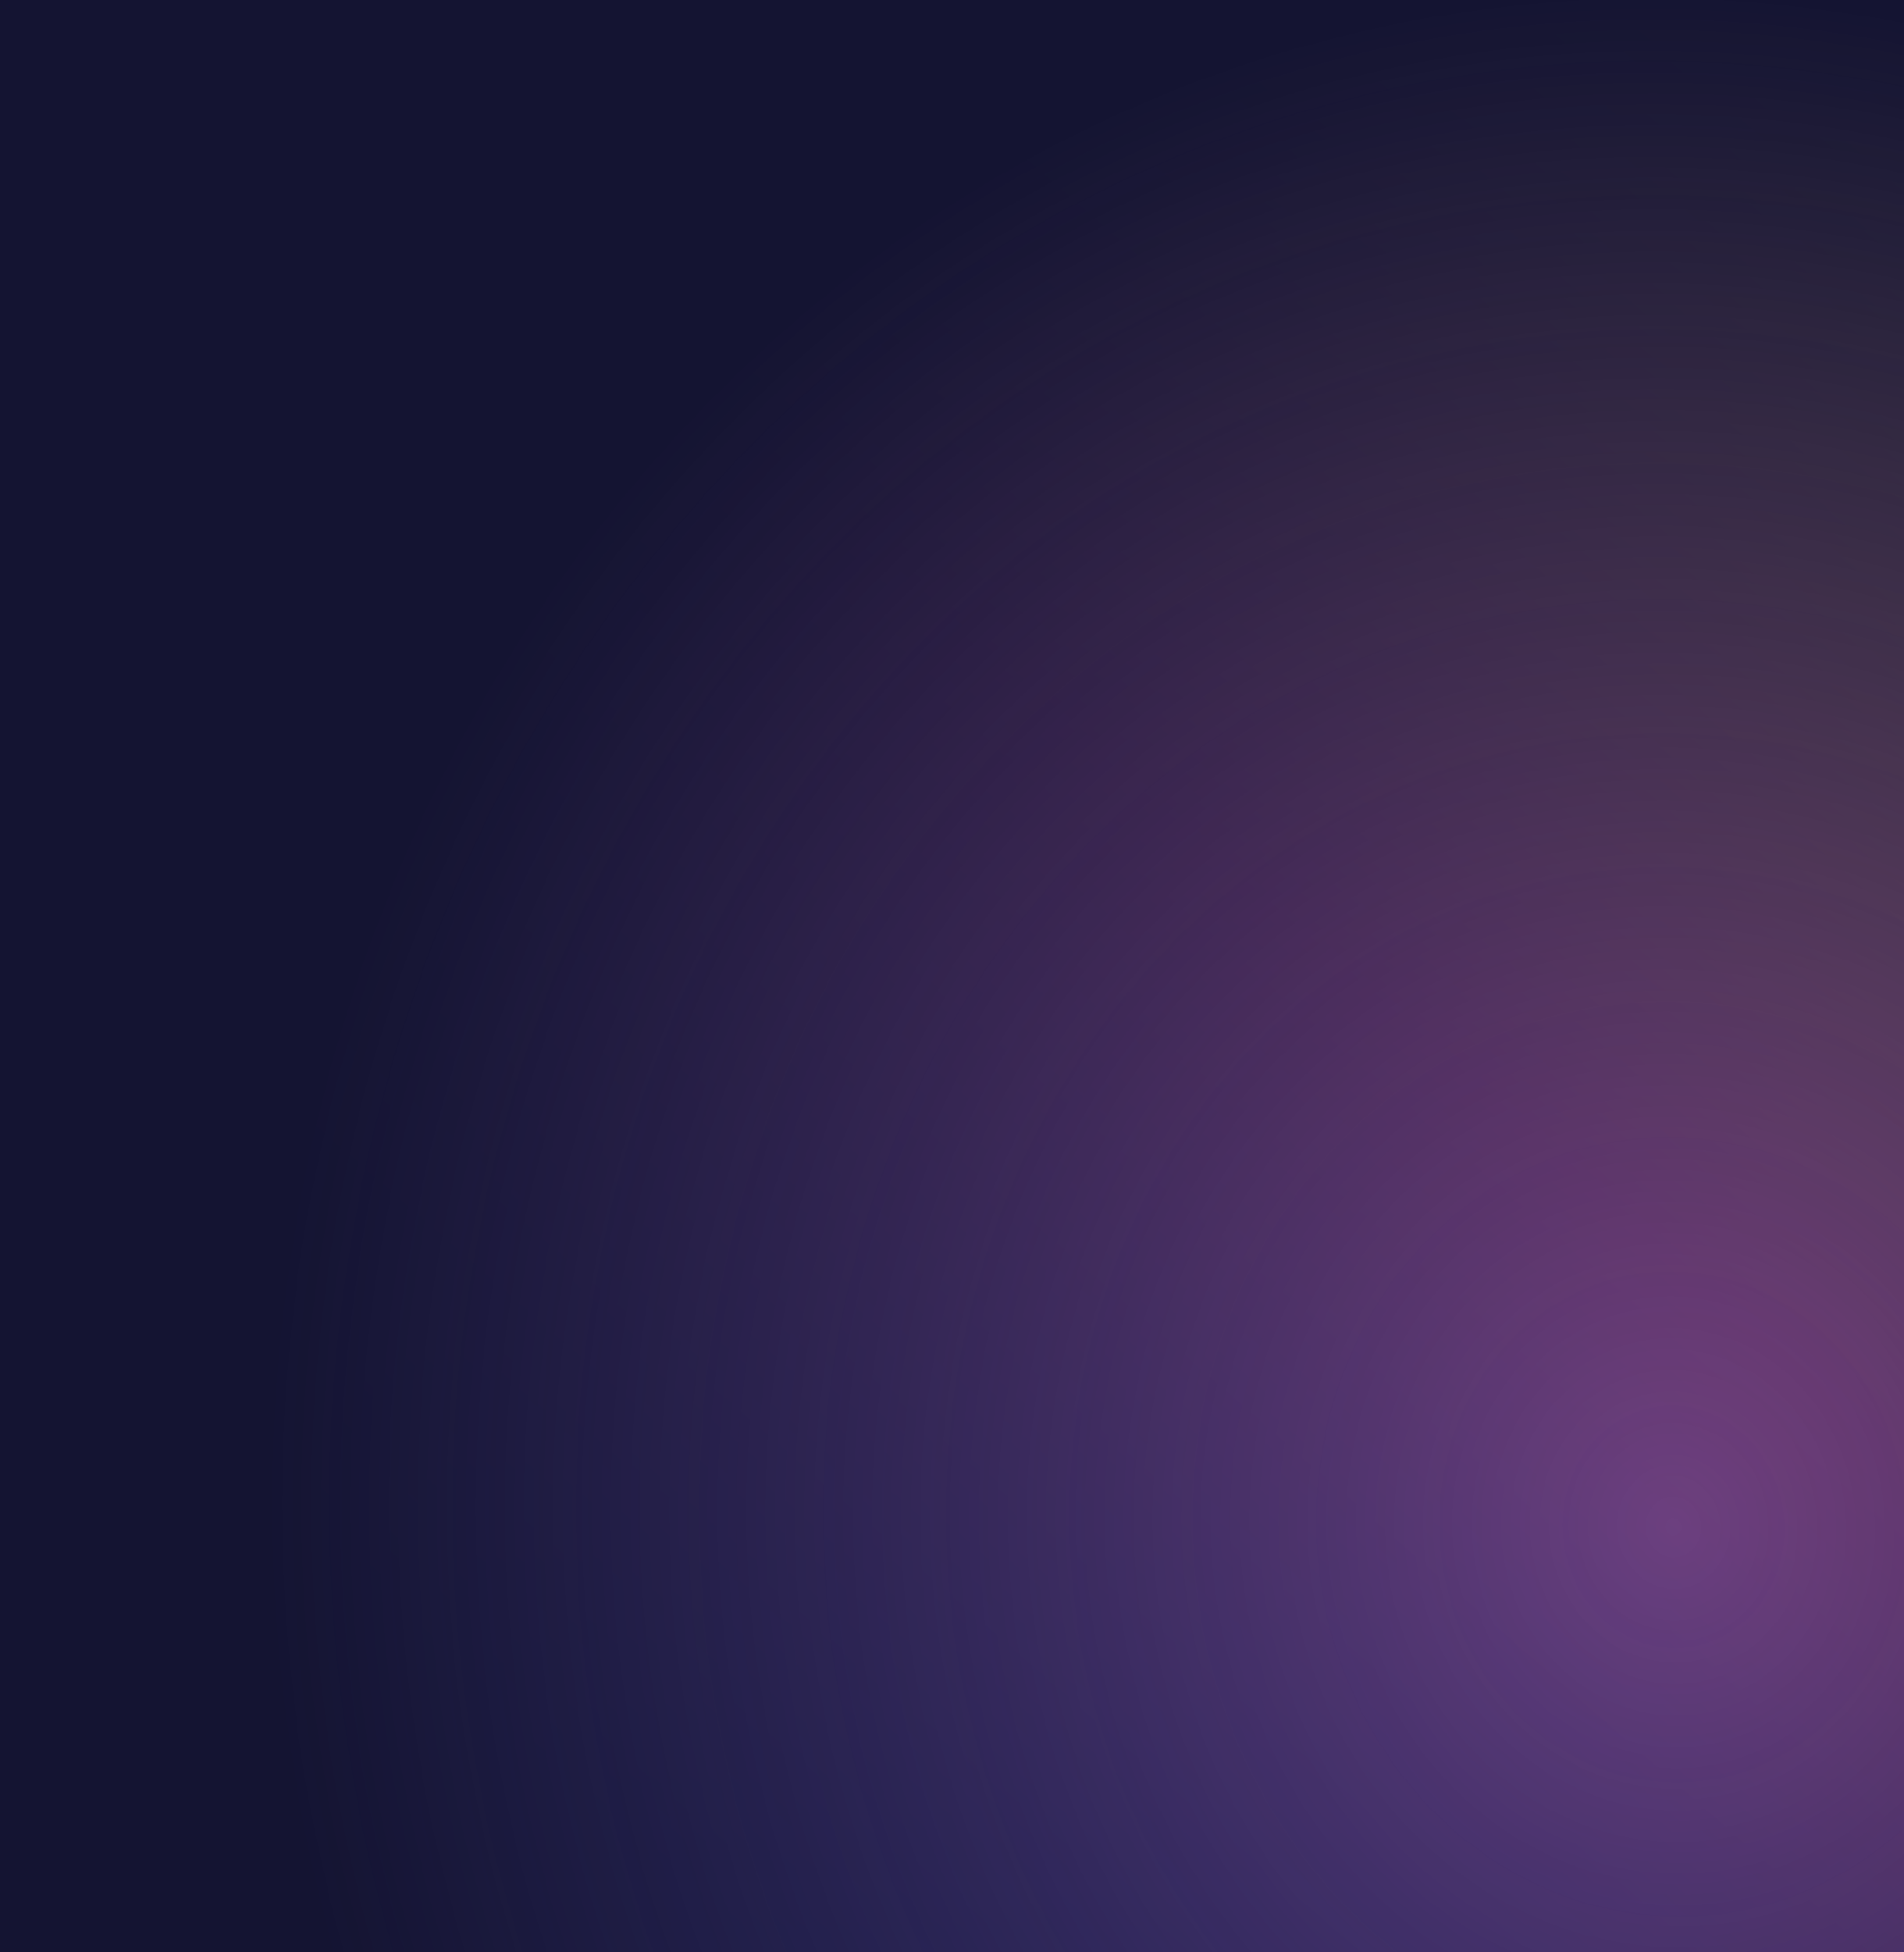 <svg xmlns="http://www.w3.org/2000/svg" width="1366" height="1400" fill="none"><path fill="url(#a)" d="M0 0h1366v1400H0z"/><path fill="url(#b)" d="M0 0h1366v1400H0z"/><defs><radialGradient id="b" cx="0" cy="0" r="1" gradientTransform="rotate(-100 1061.505 46.54)scale(1100 1000)" gradientUnits="userSpaceOnUse"><stop stop-color="#141432" stop-opacity=".43"/><stop offset="1" stop-color="#141432"/></radialGradient><linearGradient id="a" x1="1366" x2="320" y1="0" y2="1200" gradientUnits="userSpaceOnUse"><stop stop-color="#E7B28C"/><stop offset=".497" stop-color="#BD62B6"/><stop offset="1" stop-color="#6658C5"/></linearGradient></defs></svg>